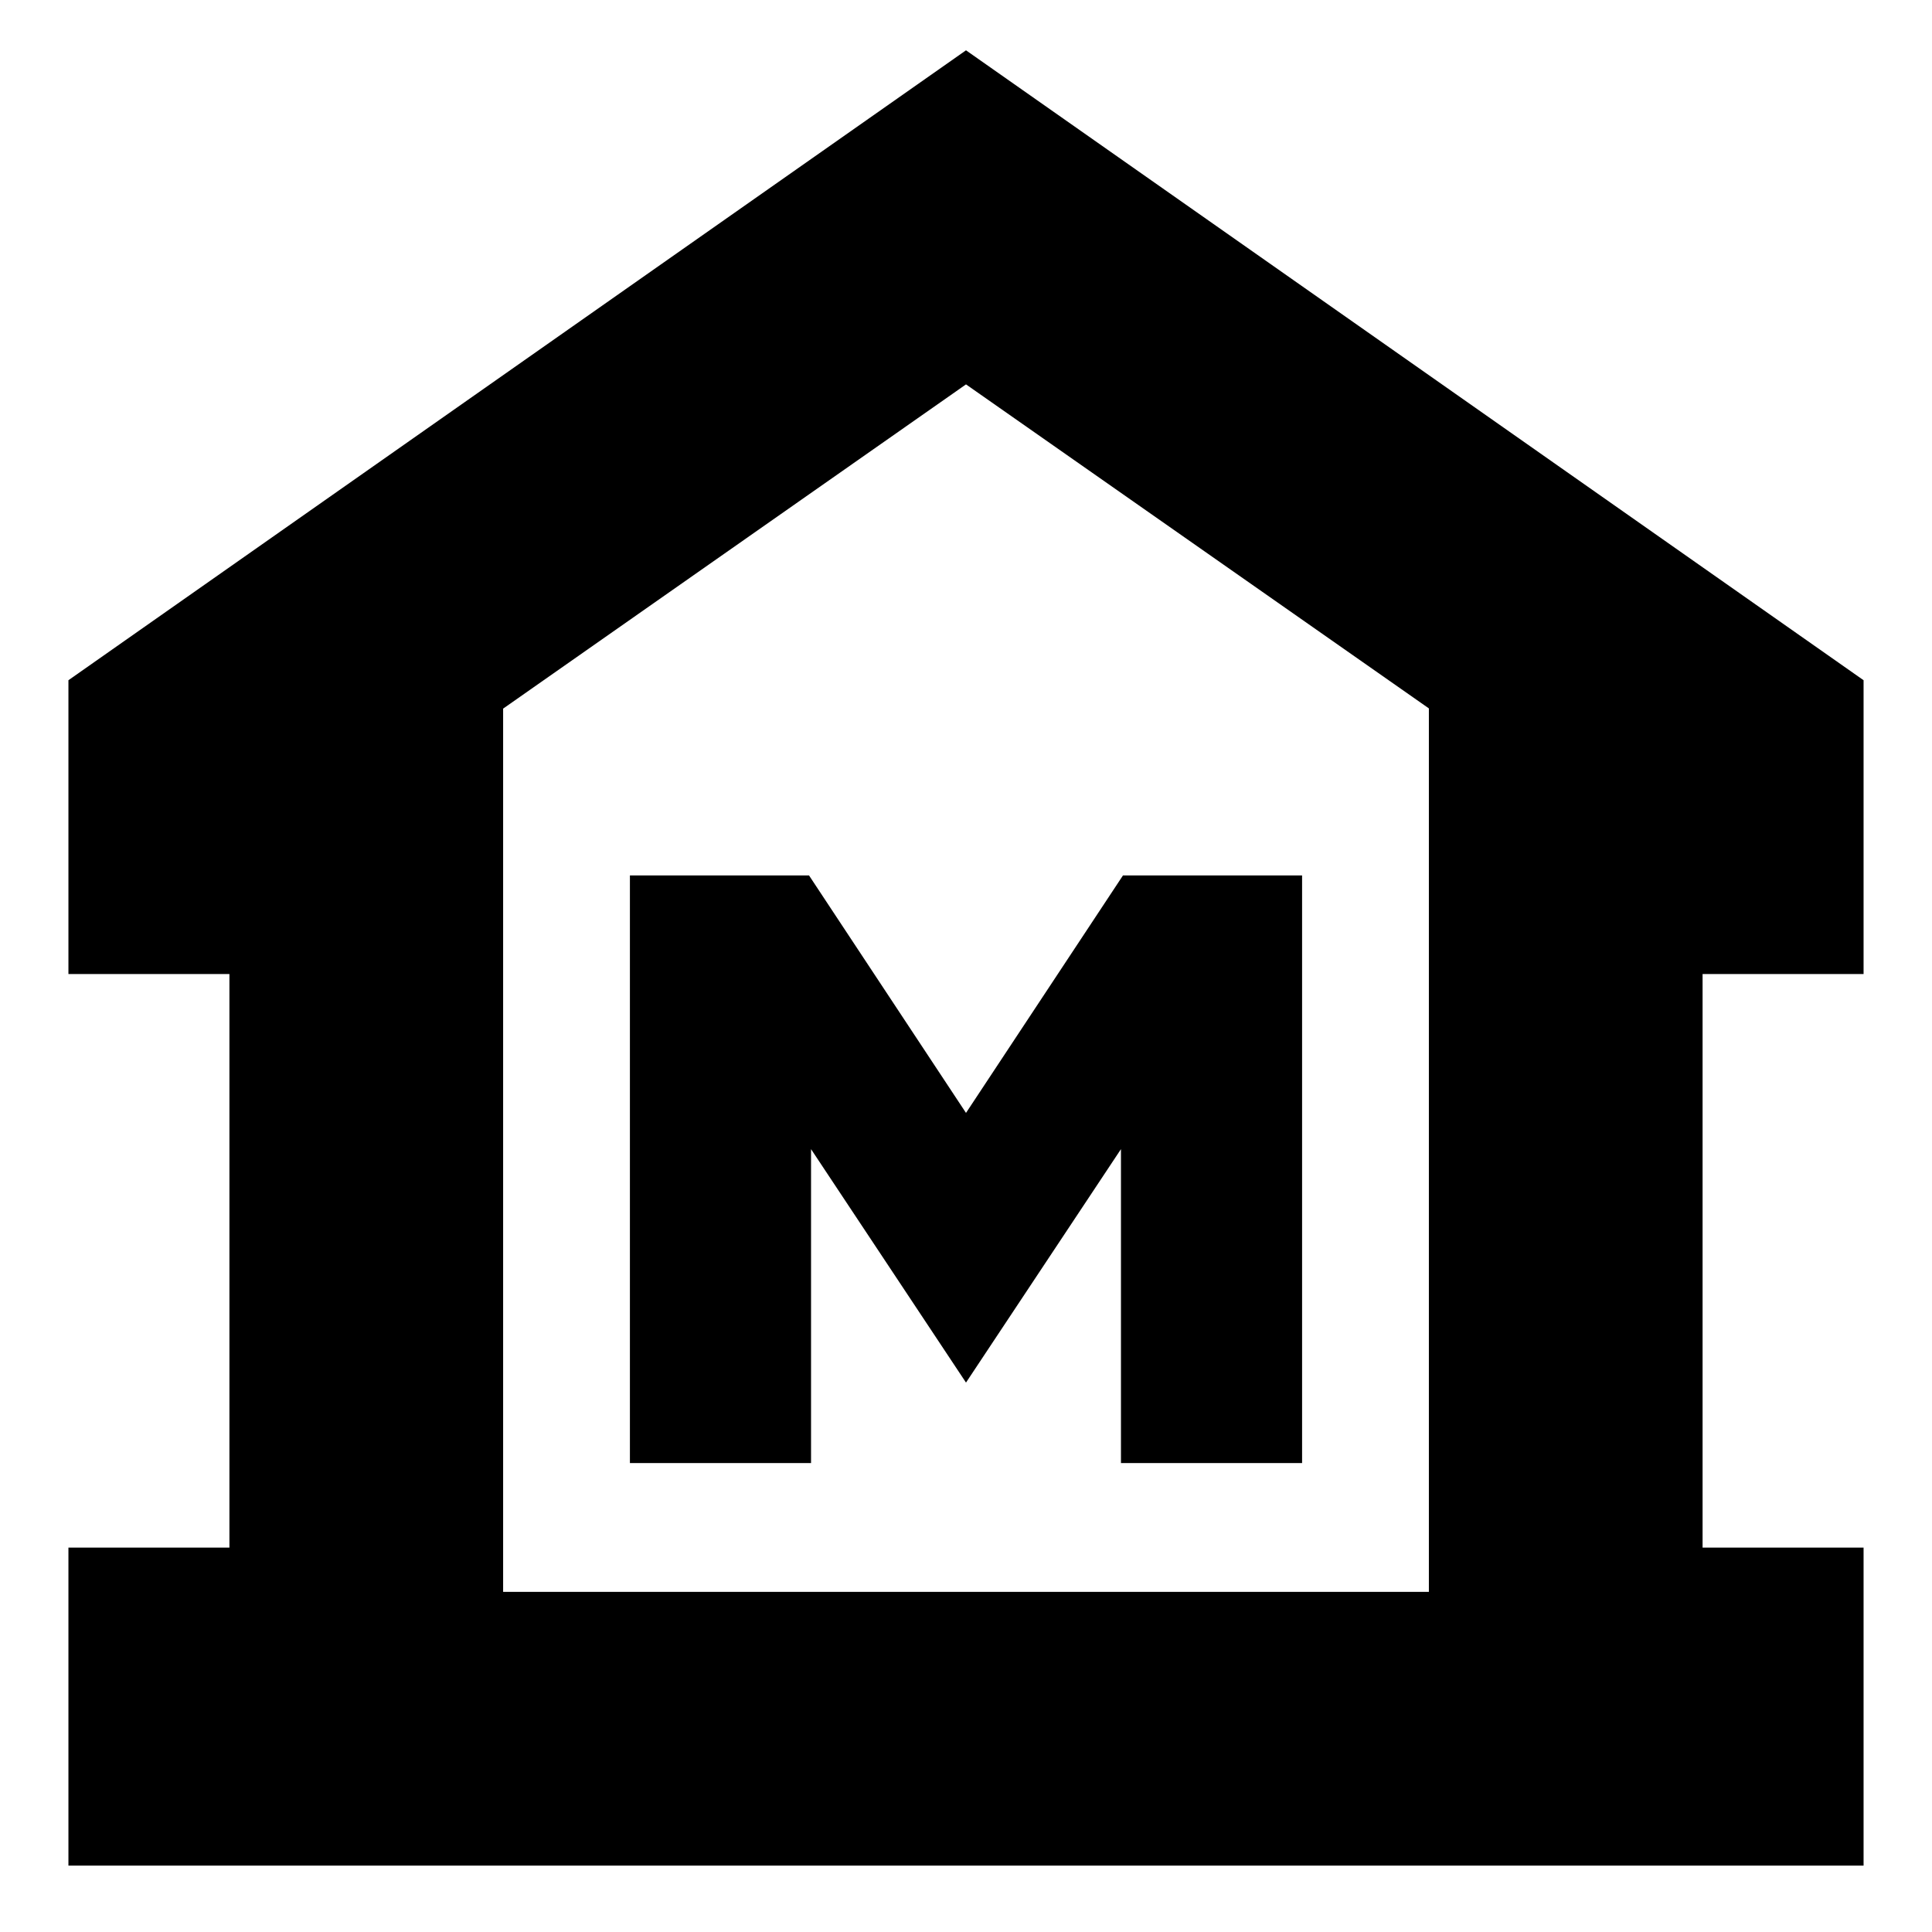 <svg xmlns="http://www.w3.org/2000/svg" height="24" viewBox="0 -960 960 960" width="24"><path d="M34-33v-158h80v-285H34v-146l446-313 446 313v146h-80v285h80v158H34Zm216-136h460-460Zm63-64h90v-156l77 116 77-116v156h90v-292h-89l-78 118-78-118h-89v292Zm397 64v-439L480-769 250-607.89V-169h460Z"/></svg>